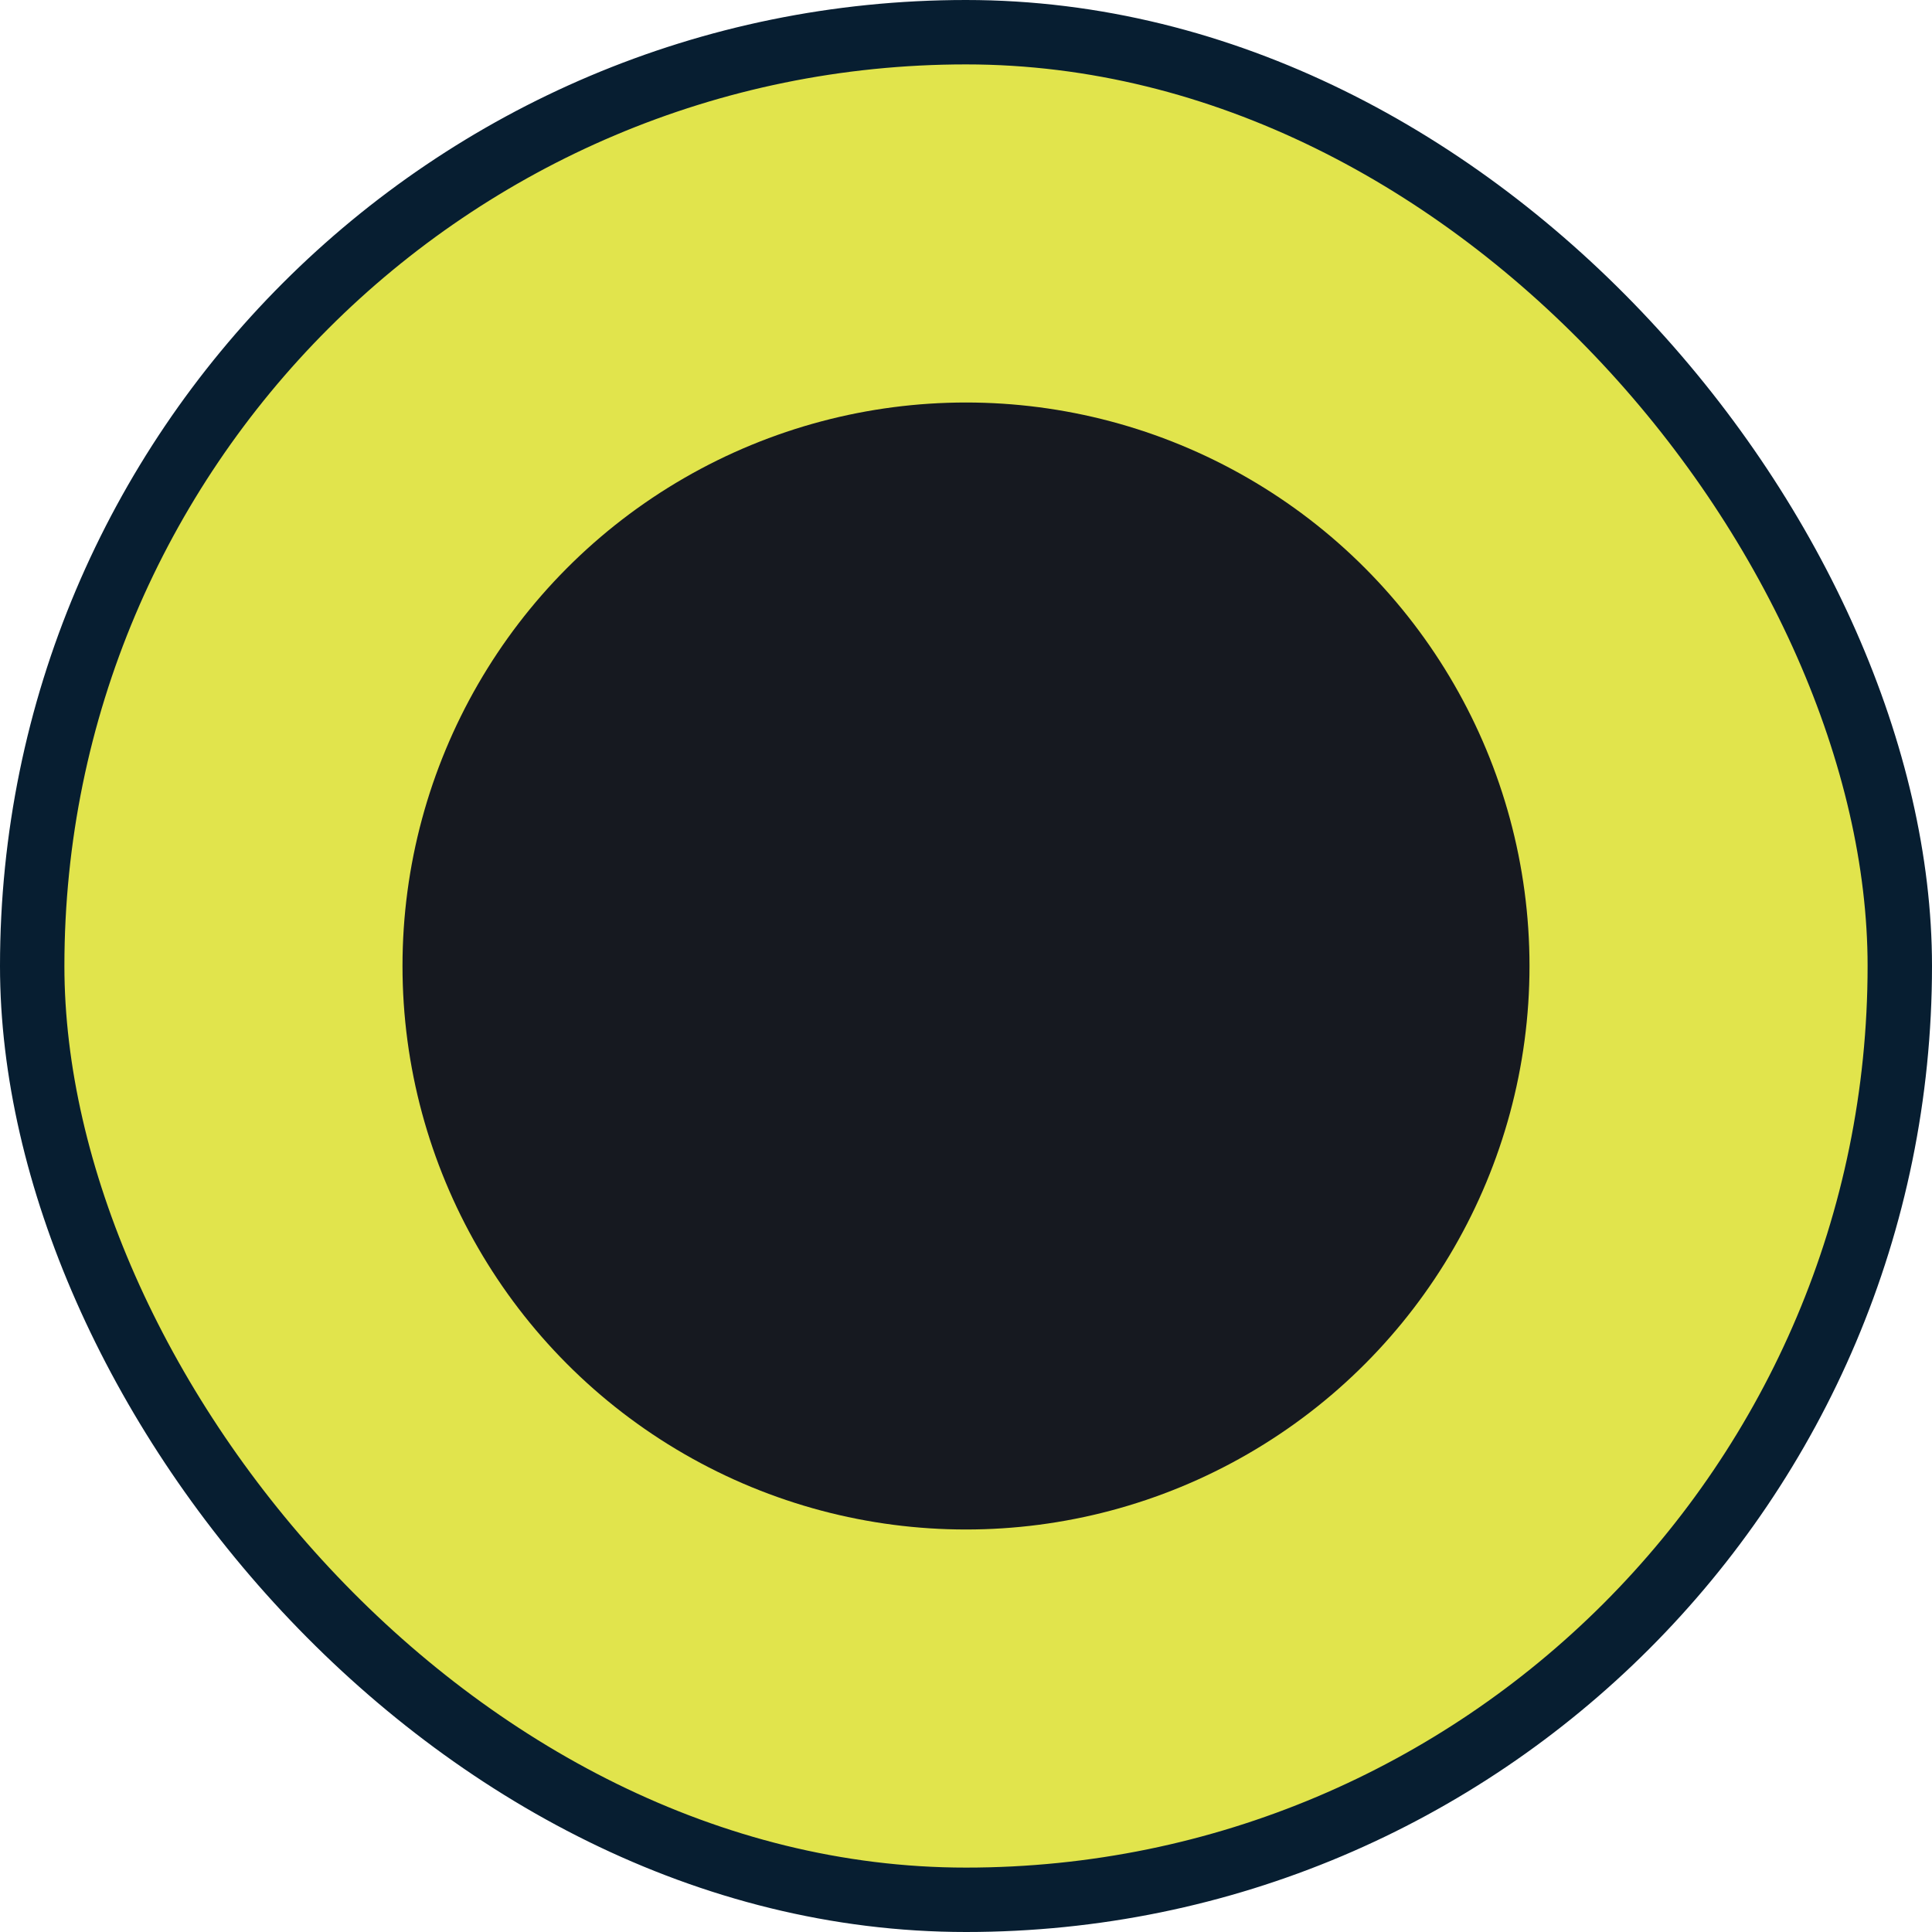 <?xml version="1.0" encoding="UTF-8"?>
<svg width="24px" height="24px" viewBox="0 0 24 24" version="1.1" xmlns="http://www.w3.org/2000/svg" xmlns:xlink="http://www.w3.org/1999/xlink">
    <!-- Generator: Sketch 59 (86127) - https://sketch.com -->
    <title>微2</title>
    <desc>Created with Sketch.</desc>
    <g id="页面-1" stroke="none" stroke-width="1" fill="none" fill-rule="evenodd">
        <g id="水-圆形icon" transform="translate(-153, -123)">
            <g id="微2" transform="translate(153, 123)">
                <rect id="形状结合备份-2" stroke="#071E31" stroke-width="0.8" fill="#E1E44C" x="0.4" y="0.4" width="23.2" height="23.2" rx="11.6"></rect>
                <circle id="椭圆形" fill="#161920" cx="12" cy="12" r="7"></circle>
            </g>
        </g>
    </g>
</svg>